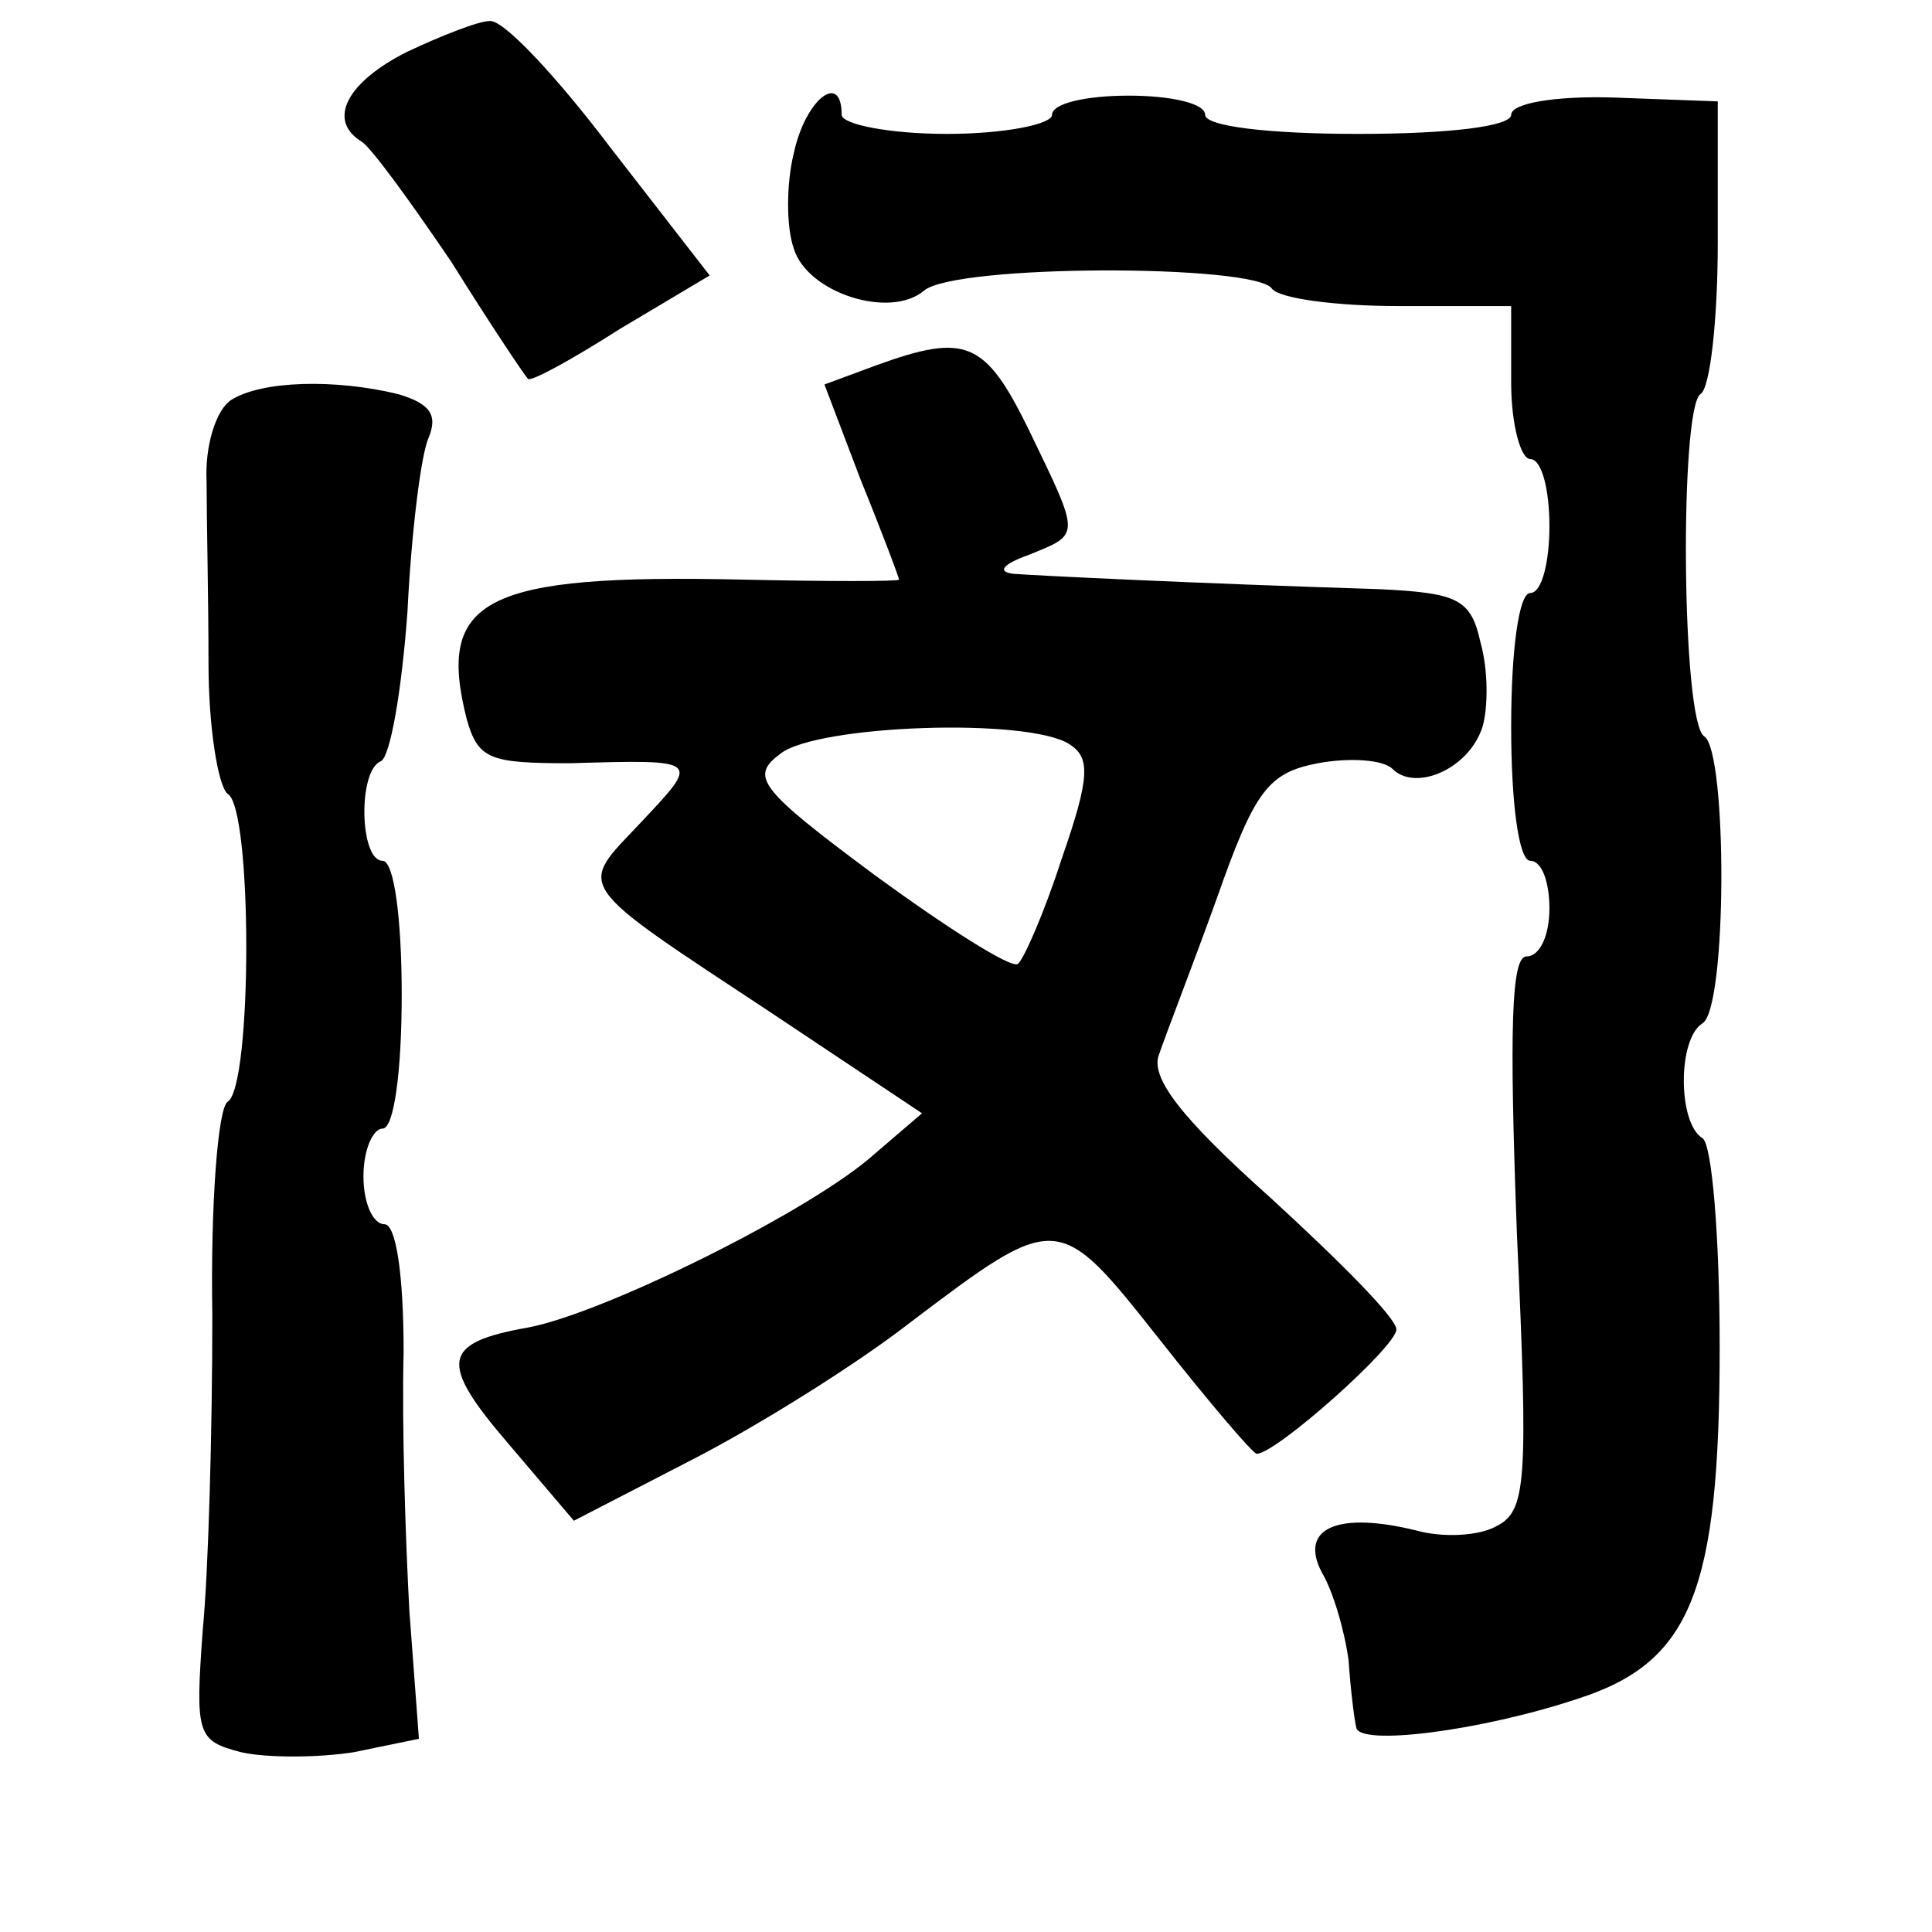 <?xml version="1.0" standalone="no"?>
<!DOCTYPE svg PUBLIC "-//W3C//DTD SVG 20010904//EN"
 "http://www.w3.org/TR/2001/REC-SVG-20010904/DTD/svg10.dtd">
<svg version="1.0" xmlns="http://www.w3.org/2000/svg"
 width="101pt" height="101pt" viewBox="0 0 101 101"
 preserveAspectRatio="xMidYMid meet">
<g transform="translate(0,101) scale(0.1,-0.1)"
fill="#000000" stroke="none">
<path d="M213 983 c-32 -16 -42 -36 -24 -47 5 -3 26 -32 47 -63 20 -32 38 -59
40 -61 1 -2 23 10 48 26 l47 28 -52 67 c-28 37 -56 67 -63 66 -6 0 -26 -8 -43
-16z"/>
<path d="M415 930 c-4 -16 -4 -39 0 -50 7 -23 50 -37 68 -22 16 14 174 14 182
1 4 -5 33 -9 66 -9 l59 0 0 -40 c0 -22 5 -40 10 -40 6 0 10 -16 10 -35 0 -19
-4 -35 -10 -35 -6 0 -10 -30 -10 -70 0 -40 4 -70 10 -70 6 0 10 -11 10 -25 0
-14 -5 -25 -12 -25 -8 0 -9 -38 -5 -145 6 -131 5 -145 -11 -153 -9 -5 -28 -6
-42 -2 -41 10 -61 1 -49 -22 6 -10 12 -31 14 -46 1 -15 3 -31 4 -35 1 -10 65
-2 116 15 59 19 74 56 74 184 0 57 -4 106 -9 109 -13 8 -13 52 0 60 13 8 13
142 1 150 -12 7 -13 172 -2 179 5 3 9 39 9 79 l0 74 -54 2 c-31 1 -54 -3 -54
-9 0 -6 -32 -10 -80 -10 -47 0 -80 4 -80 10 0 6 -18 10 -40 10 -22 0 -40 -4
-40 -10 0 -5 -25 -10 -55 -10 -30 0 -55 5 -55 10 0 23 -19 8 -25 -20z"/>
<path d="M458 819 l-27 -10 19 -50 c11 -27 20 -51 20 -52 0 -1 -37 -1 -82 0
-135 3 -160 -10 -144 -73 6 -21 12 -23 54 -23 69 2 68 2 37 -31 -33 -35 -37
-30 69 -100 l78 -52 -28 -24 c-36 -30 -140 -81 -178 -88 -45 -8 -47 -18 -10
-61 l34 -40 62 32 c35 18 86 50 113 71 78 59 78 59 131 -8 26 -33 49 -60 51
-60 10 0 73 56 73 65 0 6 -30 36 -66 69 -47 42 -63 63 -58 75 3 9 17 45 30 81
20 57 27 66 53 71 16 3 34 2 39 -3 12 -12 40 0 47 22 3 10 3 30 -1 44 -5 23
-12 26 -53 28 -96 3 -177 7 -191 8 -9 1 -6 5 8 10 27 11 27 9 0 65 -23 47 -33
51 -80 34z m101 -198 c11 -7 11 -17 -4 -60 -9 -28 -20 -53 -23 -55 -4 -2 -37
19 -74 46 -62 46 -66 52 -50 64 19 15 129 19 151 5z"/>
<path d="M121 801 c-8 -5 -14 -24 -13 -43 0 -18 1 -61 1 -95 0 -33 5 -64 10
-68 13 -7 13 -153 0 -161 -5 -3 -9 -53 -8 -112 0 -59 -2 -133 -5 -164 -4 -55
-3 -58 20 -64 13 -3 40 -3 59 0 l34 7 -5 67 c-2 37 -4 97 -3 135 0 41 -4 67
-10 67 -6 0 -11 11 -11 25 0 14 5 25 10 25 6 0 10 30 10 70 0 40 -4 70 -10 70
-12 0 -13 47 -1 52 5 2 11 37 14 78 2 41 7 82 11 91 5 12 1 18 -16 23 -33 8
-71 7 -87 -3z"/>
</g>
</svg>
